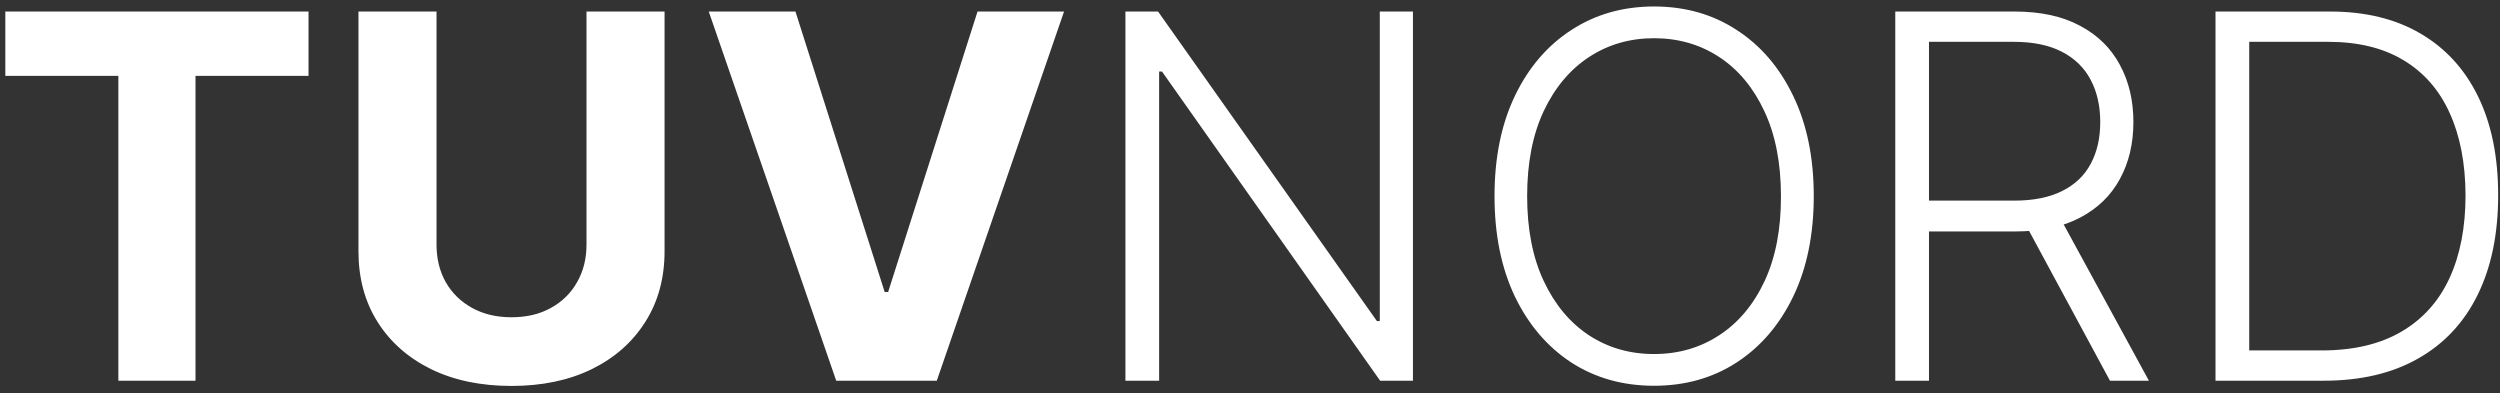 <svg width="197" height="31" viewBox="0 0 197 31" fill="none" xmlns="http://www.w3.org/2000/svg">
<rect x="0" y="0" width="197" height="31" fill="#333333" stroke="none"/>
<path 
d="M0.42 5.98V0.909H24.312V5.98H15.406V30H9.327V5.98H0.42ZM46.216 0.909H52.367V19.801C52.367 21.922 51.86 23.778 50.847 25.369C49.843 26.96 48.437 28.201 46.628 29.091C44.819 29.972 42.712 30.412 40.307 30.412C37.892 30.412 35.78 29.972 33.972 29.091C32.163 28.201 30.757 26.96 29.753 25.369C28.749 23.778 28.247 21.922 28.247 19.801V0.909H34.398V19.276C34.398 20.384 34.639 21.368 35.122 22.23C35.615 23.092 36.306 23.769 37.196 24.261C38.086 24.754 39.123 25 40.307 25C41.5 25 42.537 24.754 43.418 24.261C44.308 23.769 44.994 23.092 45.477 22.23C45.97 21.368 46.216 20.384 46.216 19.276V0.909ZM62.682 0.909L69.714 23.011H69.984L77.029 0.909H83.847L73.819 30H65.893L55.85 0.909H62.682ZM111.34 0.909V30H108.755L91.567 5.639H91.34V30H88.684V0.909H91.255L108.499 25.298H108.727V0.909H111.34ZM142.924 15.454C142.924 18.485 142.384 21.122 141.305 23.366C140.225 25.601 138.738 27.334 136.844 28.565C134.96 29.787 132.791 30.398 130.339 30.398C127.886 30.398 125.713 29.787 123.819 28.565C121.934 27.334 120.452 25.601 119.373 23.366C118.303 21.122 117.768 18.485 117.768 15.454C117.768 12.424 118.303 9.792 119.373 7.557C120.452 5.312 121.939 3.58 123.833 2.358C125.727 1.127 127.896 0.511 130.339 0.511C132.791 0.511 134.96 1.127 136.844 2.358C138.738 3.58 140.225 5.312 141.305 7.557C142.384 9.792 142.924 12.424 142.924 15.454ZM140.339 15.454C140.339 12.85 139.903 10.62 139.032 8.764C138.161 6.899 136.972 5.473 135.467 4.489C133.961 3.504 132.252 3.011 130.339 3.011C128.435 3.011 126.731 3.504 125.225 4.489C123.719 5.473 122.526 6.894 121.646 8.75C120.774 10.606 120.339 12.841 120.339 15.454C120.339 18.059 120.774 20.289 121.646 22.145C122.517 24.001 123.705 25.426 125.211 26.421C126.717 27.405 128.426 27.898 130.339 27.898C132.252 27.898 133.961 27.405 135.467 26.421C136.982 25.436 138.175 24.015 139.046 22.159C139.917 20.294 140.348 18.059 140.339 15.454ZM149.348 30V0.909H158.737C160.802 0.909 162.525 1.283 163.908 2.031C165.3 2.77 166.346 3.797 167.047 5.114C167.757 6.42 168.112 7.921 168.112 9.616C168.112 11.312 167.757 12.808 167.047 14.105C166.346 15.402 165.304 16.416 163.922 17.145C162.539 17.874 160.825 18.239 158.78 18.239H150.783V15.81H158.709C160.224 15.81 161.483 15.559 162.487 15.057C163.5 14.555 164.253 13.84 164.746 12.912C165.248 11.984 165.499 10.885 165.499 9.616C165.499 8.348 165.248 7.24 164.746 6.293C164.244 5.336 163.486 4.598 162.473 4.077C161.469 3.556 160.2 3.295 158.666 3.295H152.004V30H149.348ZM162.175 16.875L169.334 30H166.266L159.178 16.875H162.175ZM183.105 30H174.582V0.909H183.616C186.391 0.909 188.763 1.487 190.733 2.642C192.712 3.797 194.227 5.455 195.278 7.614C196.33 9.773 196.855 12.363 196.855 15.383C196.855 18.433 196.315 21.051 195.236 23.239C194.166 25.417 192.603 27.088 190.548 28.253C188.503 29.418 186.022 30 183.105 30ZM177.239 27.614H182.949C185.449 27.614 187.542 27.121 189.227 26.136C190.913 25.151 192.177 23.745 193.02 21.918C193.863 20.09 194.284 17.912 194.284 15.383C194.275 12.874 193.858 10.715 193.034 8.906C192.22 7.098 191.008 5.71 189.398 4.744C187.797 3.778 185.818 3.295 183.46 3.295H177.239V27.614Z" fill="white"/>
</svg>
